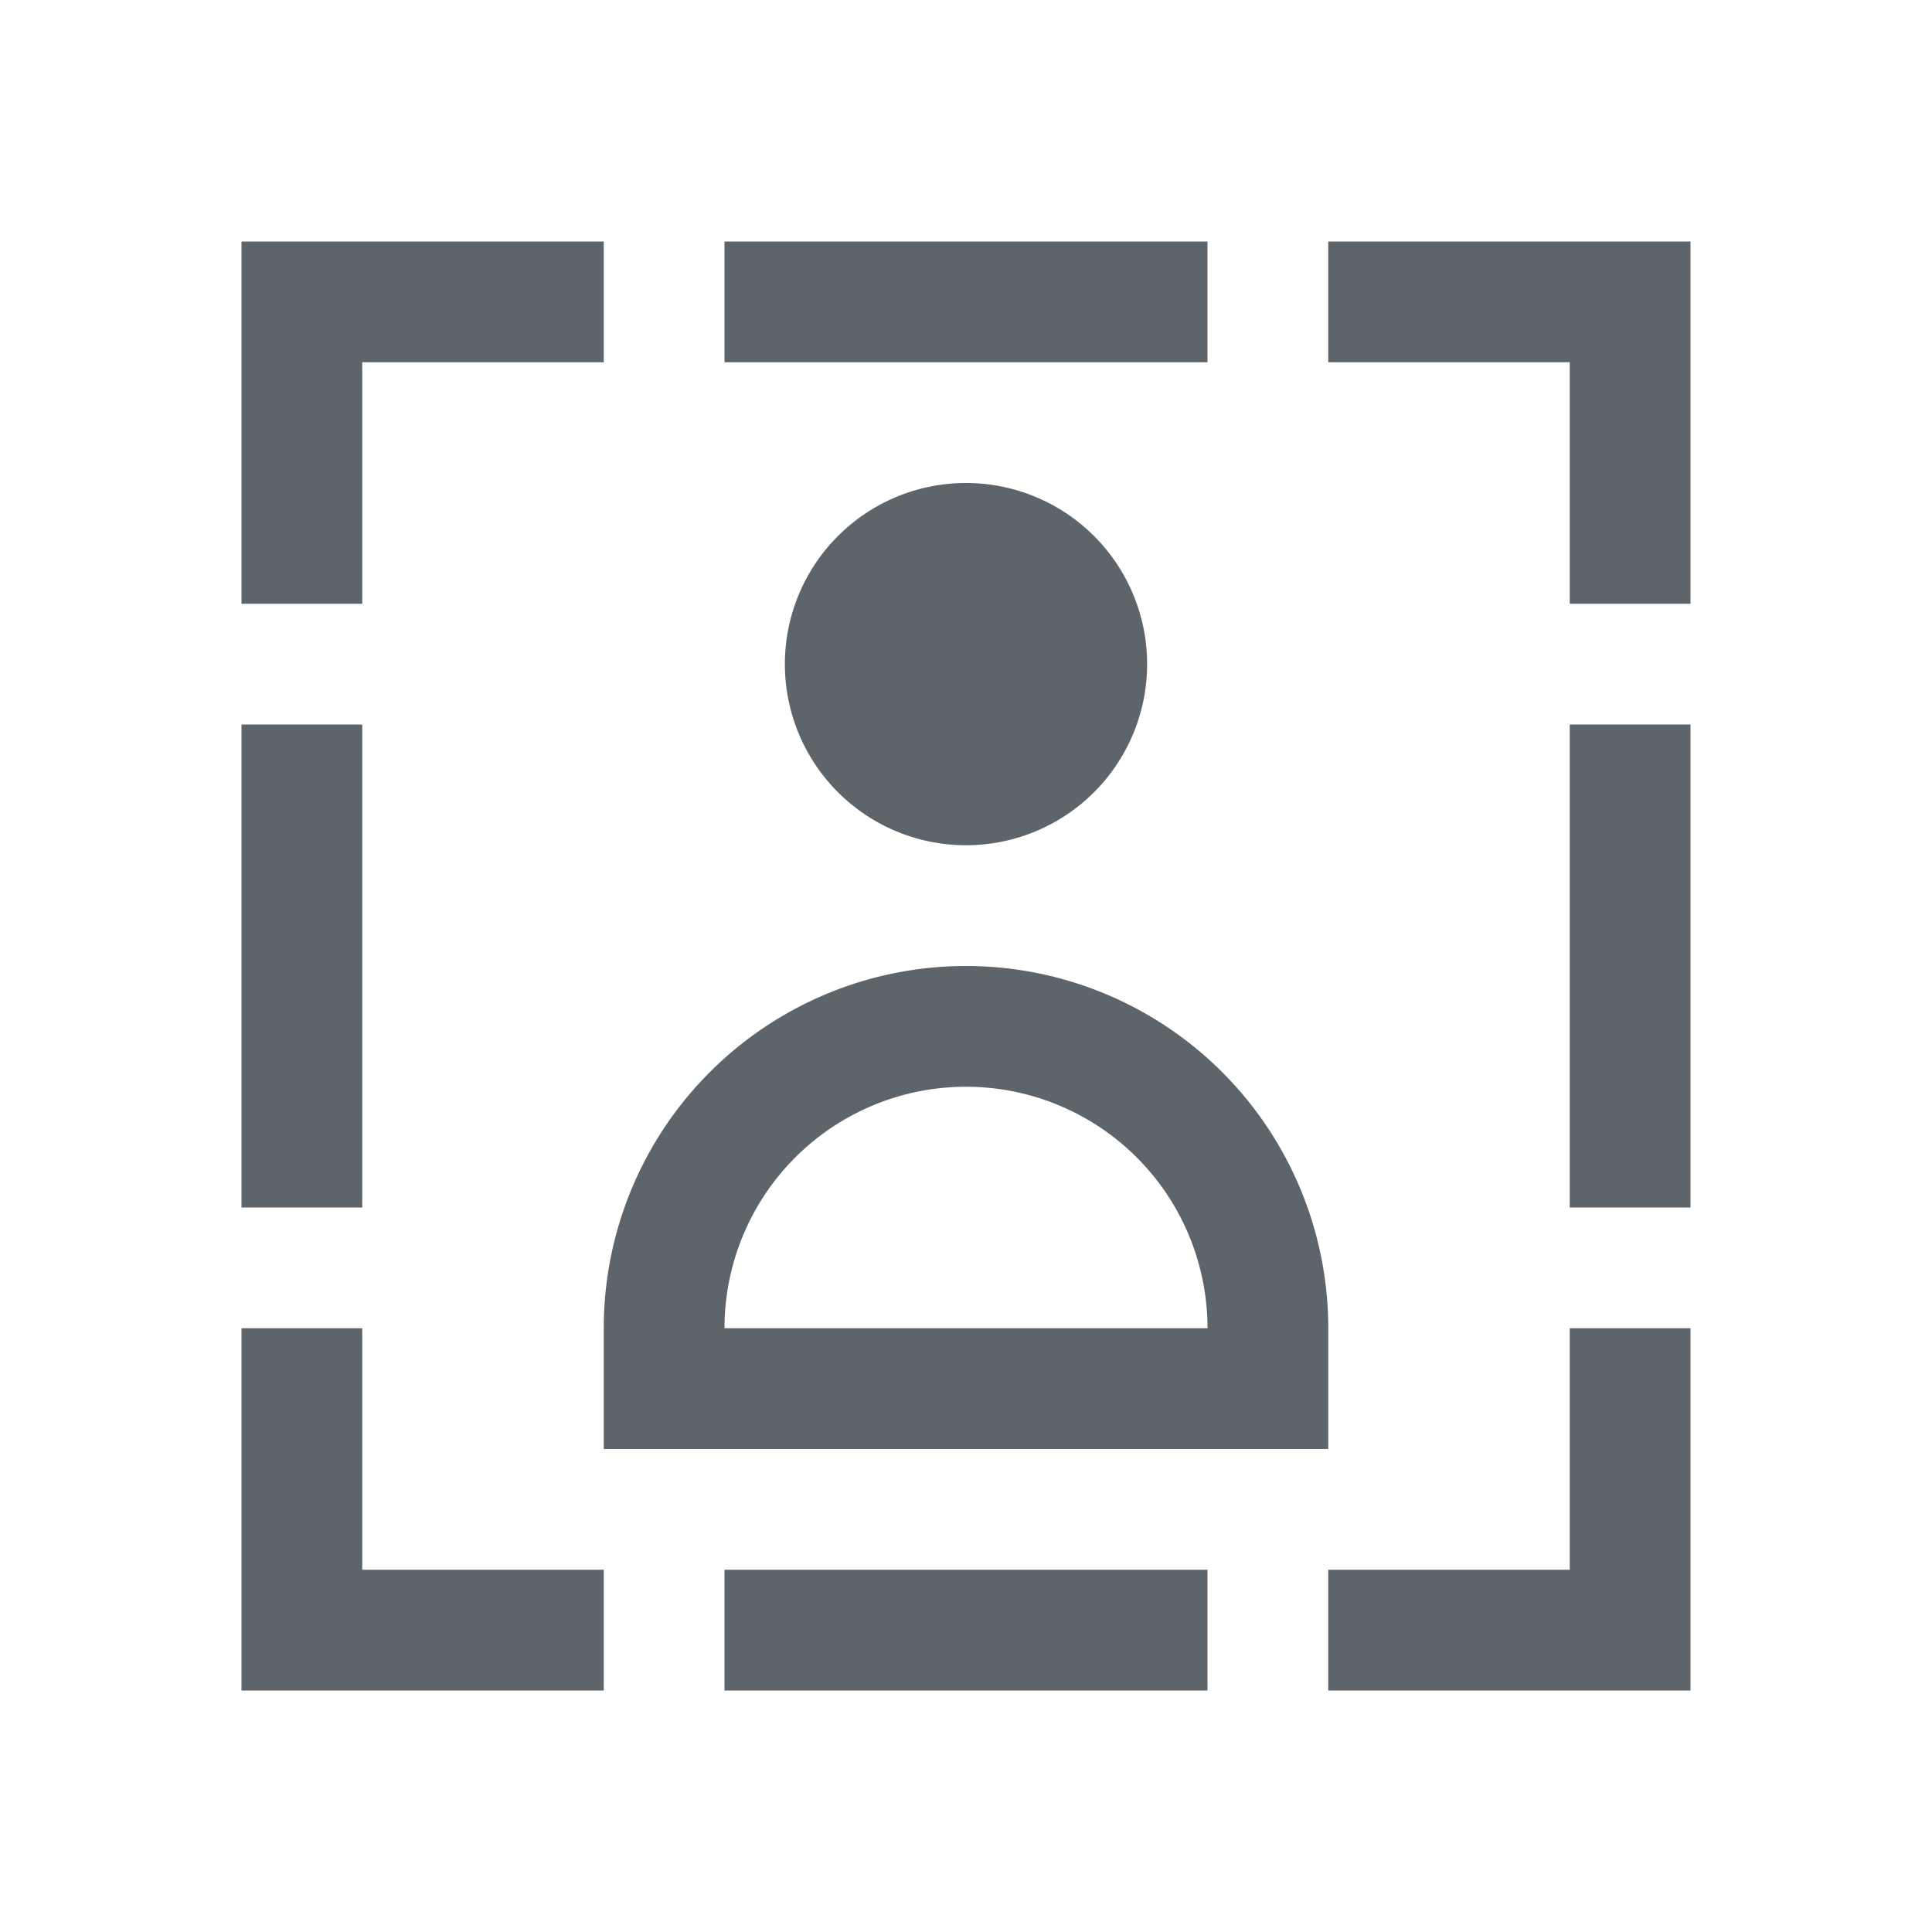 <svg xmlns="http://www.w3.org/2000/svg" viewBox="0 0 16 16"><path d="M2 2v3h1V3h2V2H2zm4 0v1h4V2H6zm5 0v1h2v2h1V2h-3zM8 4a1.5 1.5 0 0 0-1.5 1.5A1.5 1.5 0 0 0 8 7a1.5 1.5 0 0 0 1.5-1.5A1.5 1.5 0 0 0 8 4zM2 6v4h1V6H2zm11 0v4h1V6h-1zM8 8a3 3 0 0 0-3 3v1h6v-1a3 3 0 0 0-3-3zm0 1a2 2 0 0 1 2 2H6a2 2 0 0 1 2-2zm-6 2v3h3v-1H3v-2H2zm11 0v2h-2v1h3v-3h-1zm-7 2v1h4v-1H6z" fill="currentColor" color="#5d656b"/></svg>